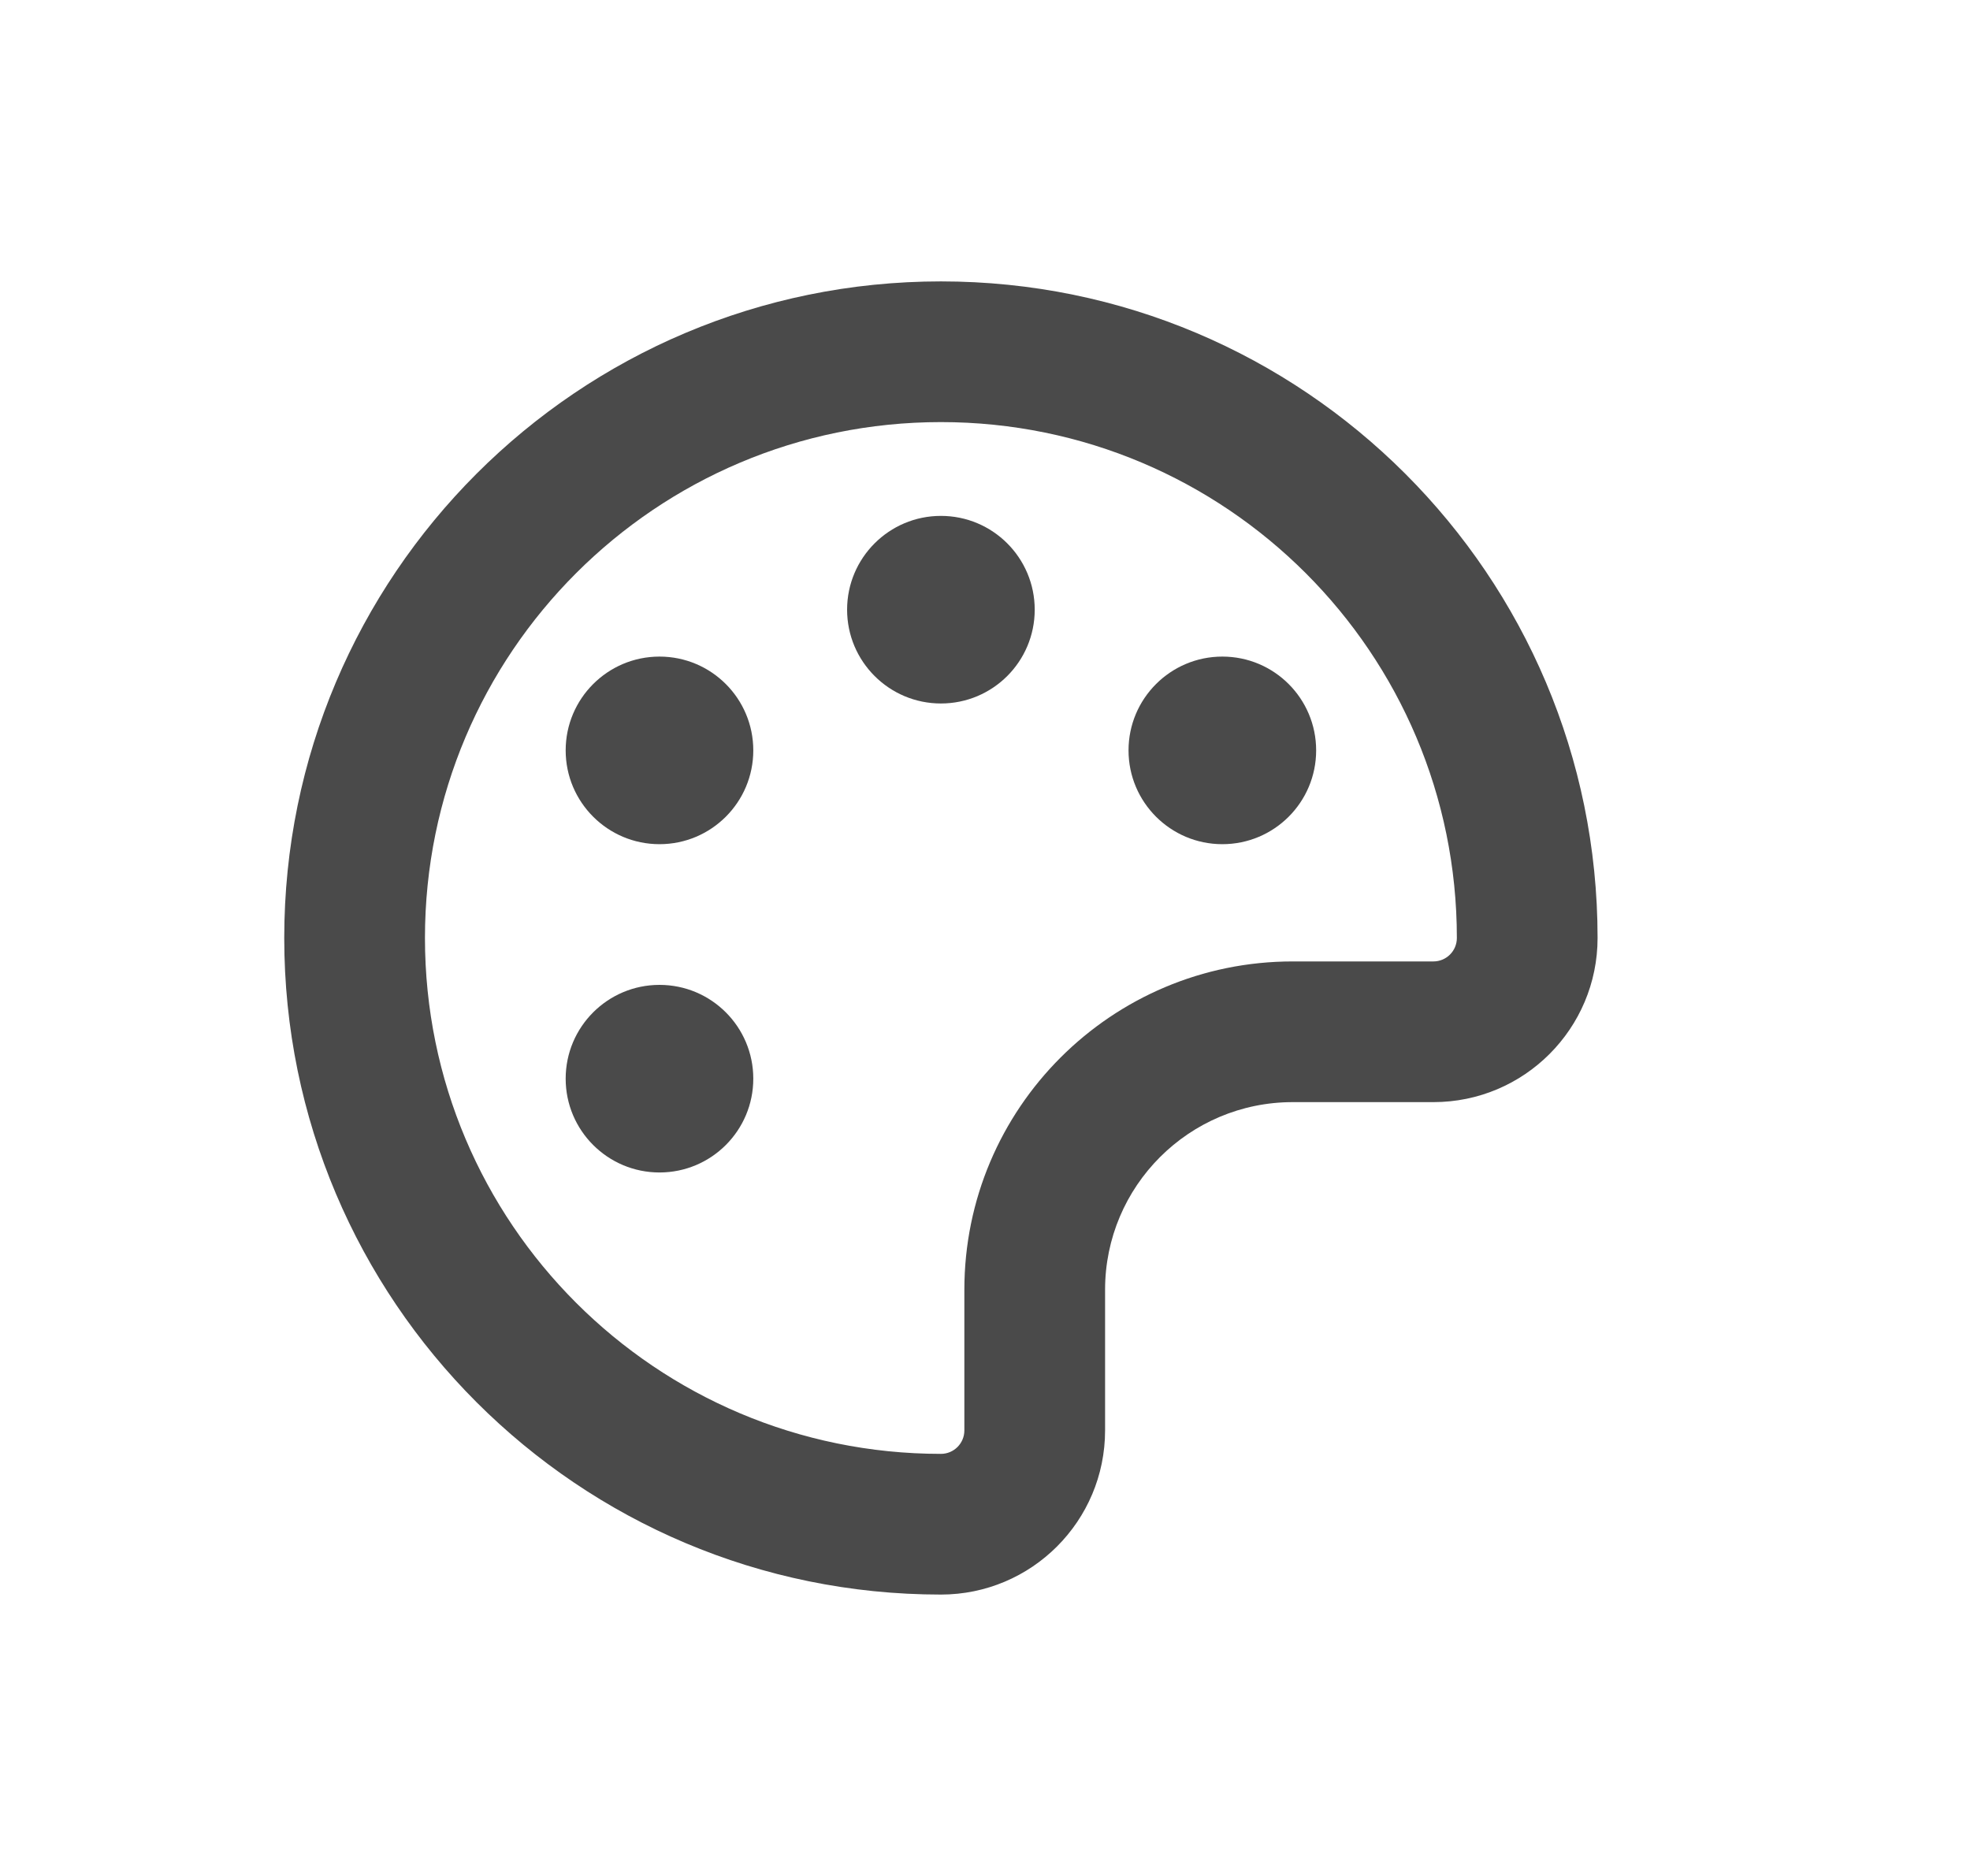 <svg width="21" height="20" viewBox="0 0 21 20" fill="none" xmlns="http://www.w3.org/2000/svg">
<path d="M11.03 6.5C11.03 7.052 10.583 7.5 10.03 7.5C9.478 7.5 9.03 7.052 9.03 6.5C9.03 5.948 9.478 5.5 10.03 5.5C10.583 5.5 11.03 5.948 11.03 6.5Z" fill="#4A4A4A"/>
<path d="M7.03 9C7.583 9 8.03 8.552 8.03 8C8.03 7.448 7.583 7 7.03 7C6.478 7 6.03 7.448 6.03 8C6.03 8.552 6.478 9 7.03 9Z" fill="#4A4A4A"/>
<path d="M8.03 11.5C8.03 12.052 7.583 12.5 7.03 12.5C6.478 12.5 6.03 12.052 6.03 11.5C6.03 10.948 6.478 10.5 7.03 10.5C7.583 10.5 8.03 10.948 8.03 11.5Z" fill="#4A4A4A"/>
<path d="M13.03 9C13.583 9 14.03 8.552 14.03 8C14.03 7.448 13.583 7 13.03 7C12.478 7 12.03 7.448 12.03 8C12.03 8.552 12.478 9 13.03 9Z" fill="#4A4A4A"/>
<path fill-rule="evenodd" clip-rule="evenodd" d="M10.03 3C6.164 3 3.03 6.134 3.03 10C3.03 13.866 6.164 17 10.03 17C10.997 17 11.78 16.216 11.78 15.25V13.75C11.78 12.645 12.676 11.75 13.78 11.75H15.28C16.247 11.75 17.03 10.966 17.03 10C17.03 6.134 13.896 3 10.03 3ZM13.78 10.25H15.28C15.418 10.25 15.53 10.138 15.53 10C15.53 6.962 13.068 4.5 10.03 4.5C6.993 4.5 4.53 6.962 4.53 10C4.53 13.038 6.993 15.5 10.03 15.5C10.168 15.5 10.28 15.388 10.28 15.25V13.75C10.28 11.817 11.847 10.25 13.78 10.25Z" fill="#4A4A4A"/>
</svg>
